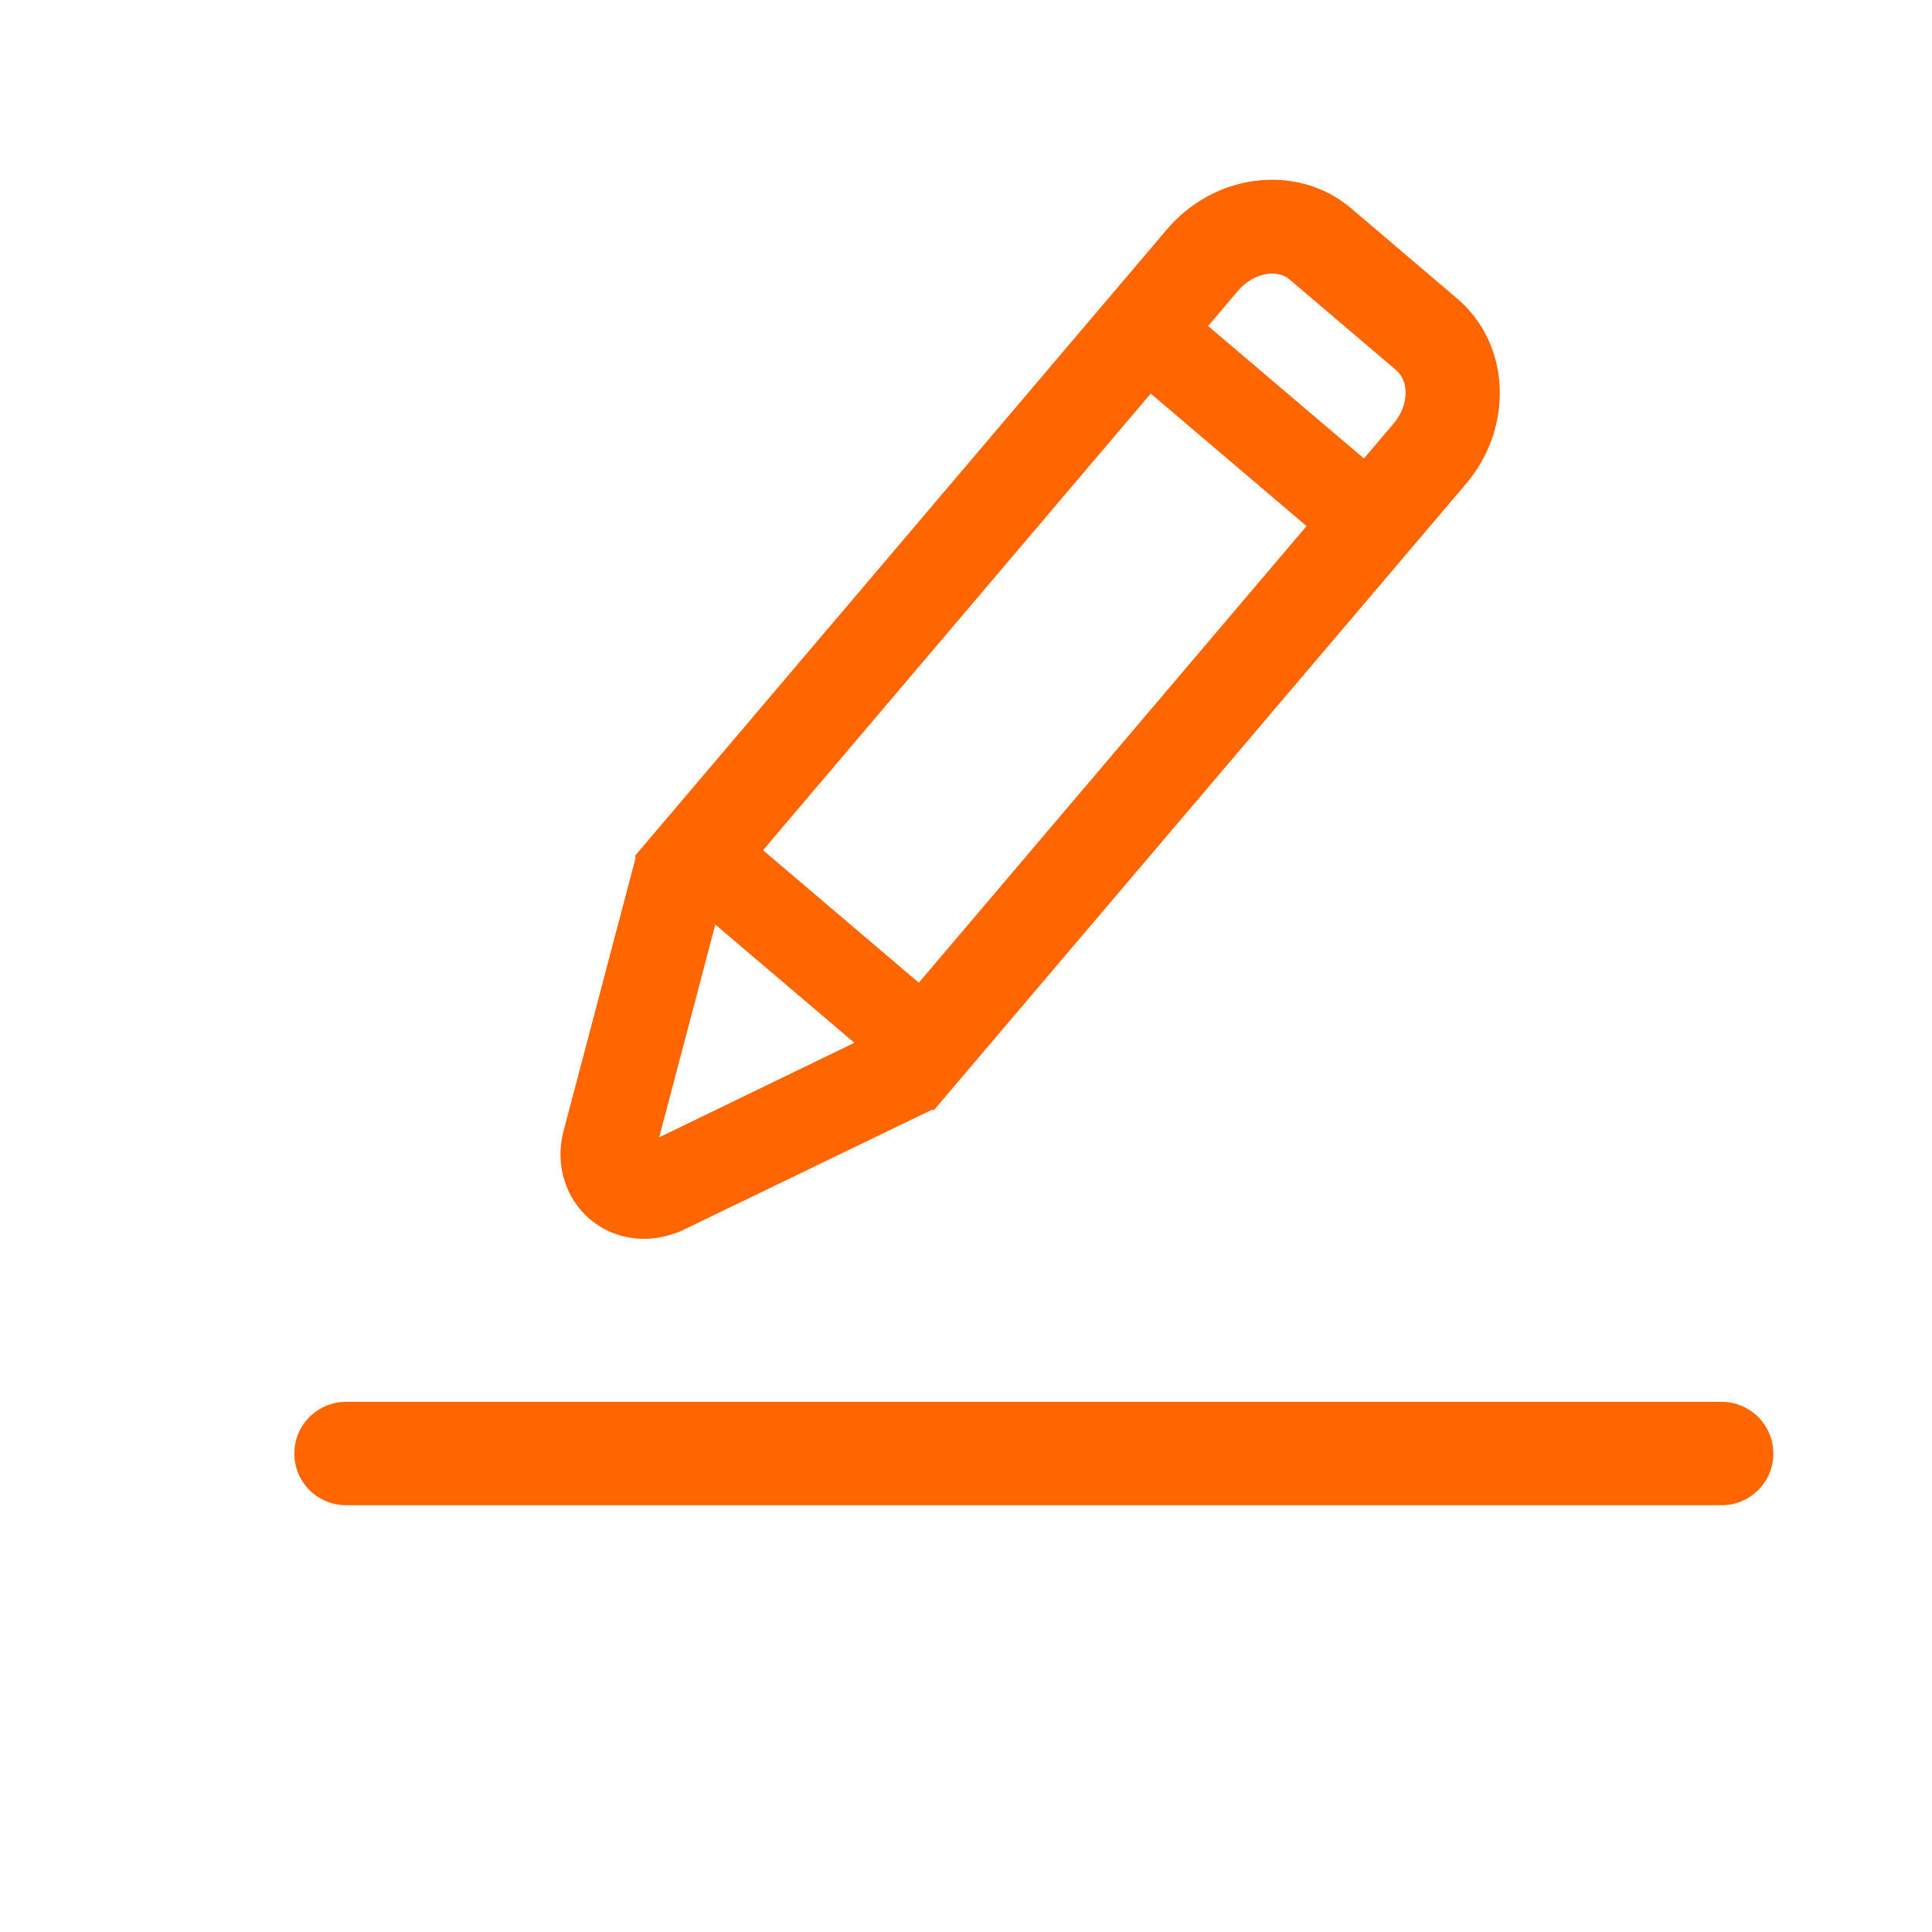 <?xml version="1.0" standalone="no"?><!DOCTYPE svg PUBLIC "-//W3C//DTD SVG 1.1//EN" "http://www.w3.org/Graphics/SVG/1.1/DTD/svg11.dtd"><svg t="1677824760991" class="icon" viewBox="0 0 1024 1024" version="1.1" xmlns="http://www.w3.org/2000/svg" p-id="2864" xmlns:xlink="http://www.w3.org/1999/xlink" width="16" height="16"><path d="M912.5 797.8H183.4c-15.1 0-27.4-12.3-27.4-27.4 0-15.1 12.3-27.4 27.4-27.4h729.1c15.1 0 27.4 12.3 27.4 27.4 0.1 15.1-12.3 27.4-27.4 27.4zM494.9 588.5l-38-32.2 281.9-332c7.8-9.2 8.3-22 1.2-28.1l-56.3-47.9c-3.9-3.4-8.9-3.6-12.1-3.1-5.6 0.8-11.3 4-15.4 8.9L374.4 486l-38-32.2 281.9-332c12.1-14.3 28.7-23.5 46.6-25.9 18.8-2.5 37.1 2.5 51.2 14.5l56.3 47.9c28.2 24 30.2 68.1 4.5 98.3l-282 331.9z" fill="#ff6600" p-id="2865"></path><path d="M341.2 656.6c-10.5 0-20.4-3.6-28.4-10.3-13-11-18.5-28.5-14.4-45.7l38.9-147.5 48.2 12.8-36.1 136.9 124.9-60.5 21.7 44.9-134.9 65.2c-6.6 2.8-13.3 4.2-19.9 4.2z" fill="#ff6600" p-id="2866"></path><path d="M339.418 456.257l30.058-35.348 152.436 129.625-30.058 35.348zM589.299 191.09l30.447-35.804 129.2 109.867-30.446 35.805z" fill="#ff6600" p-id="2867"></path></svg>
